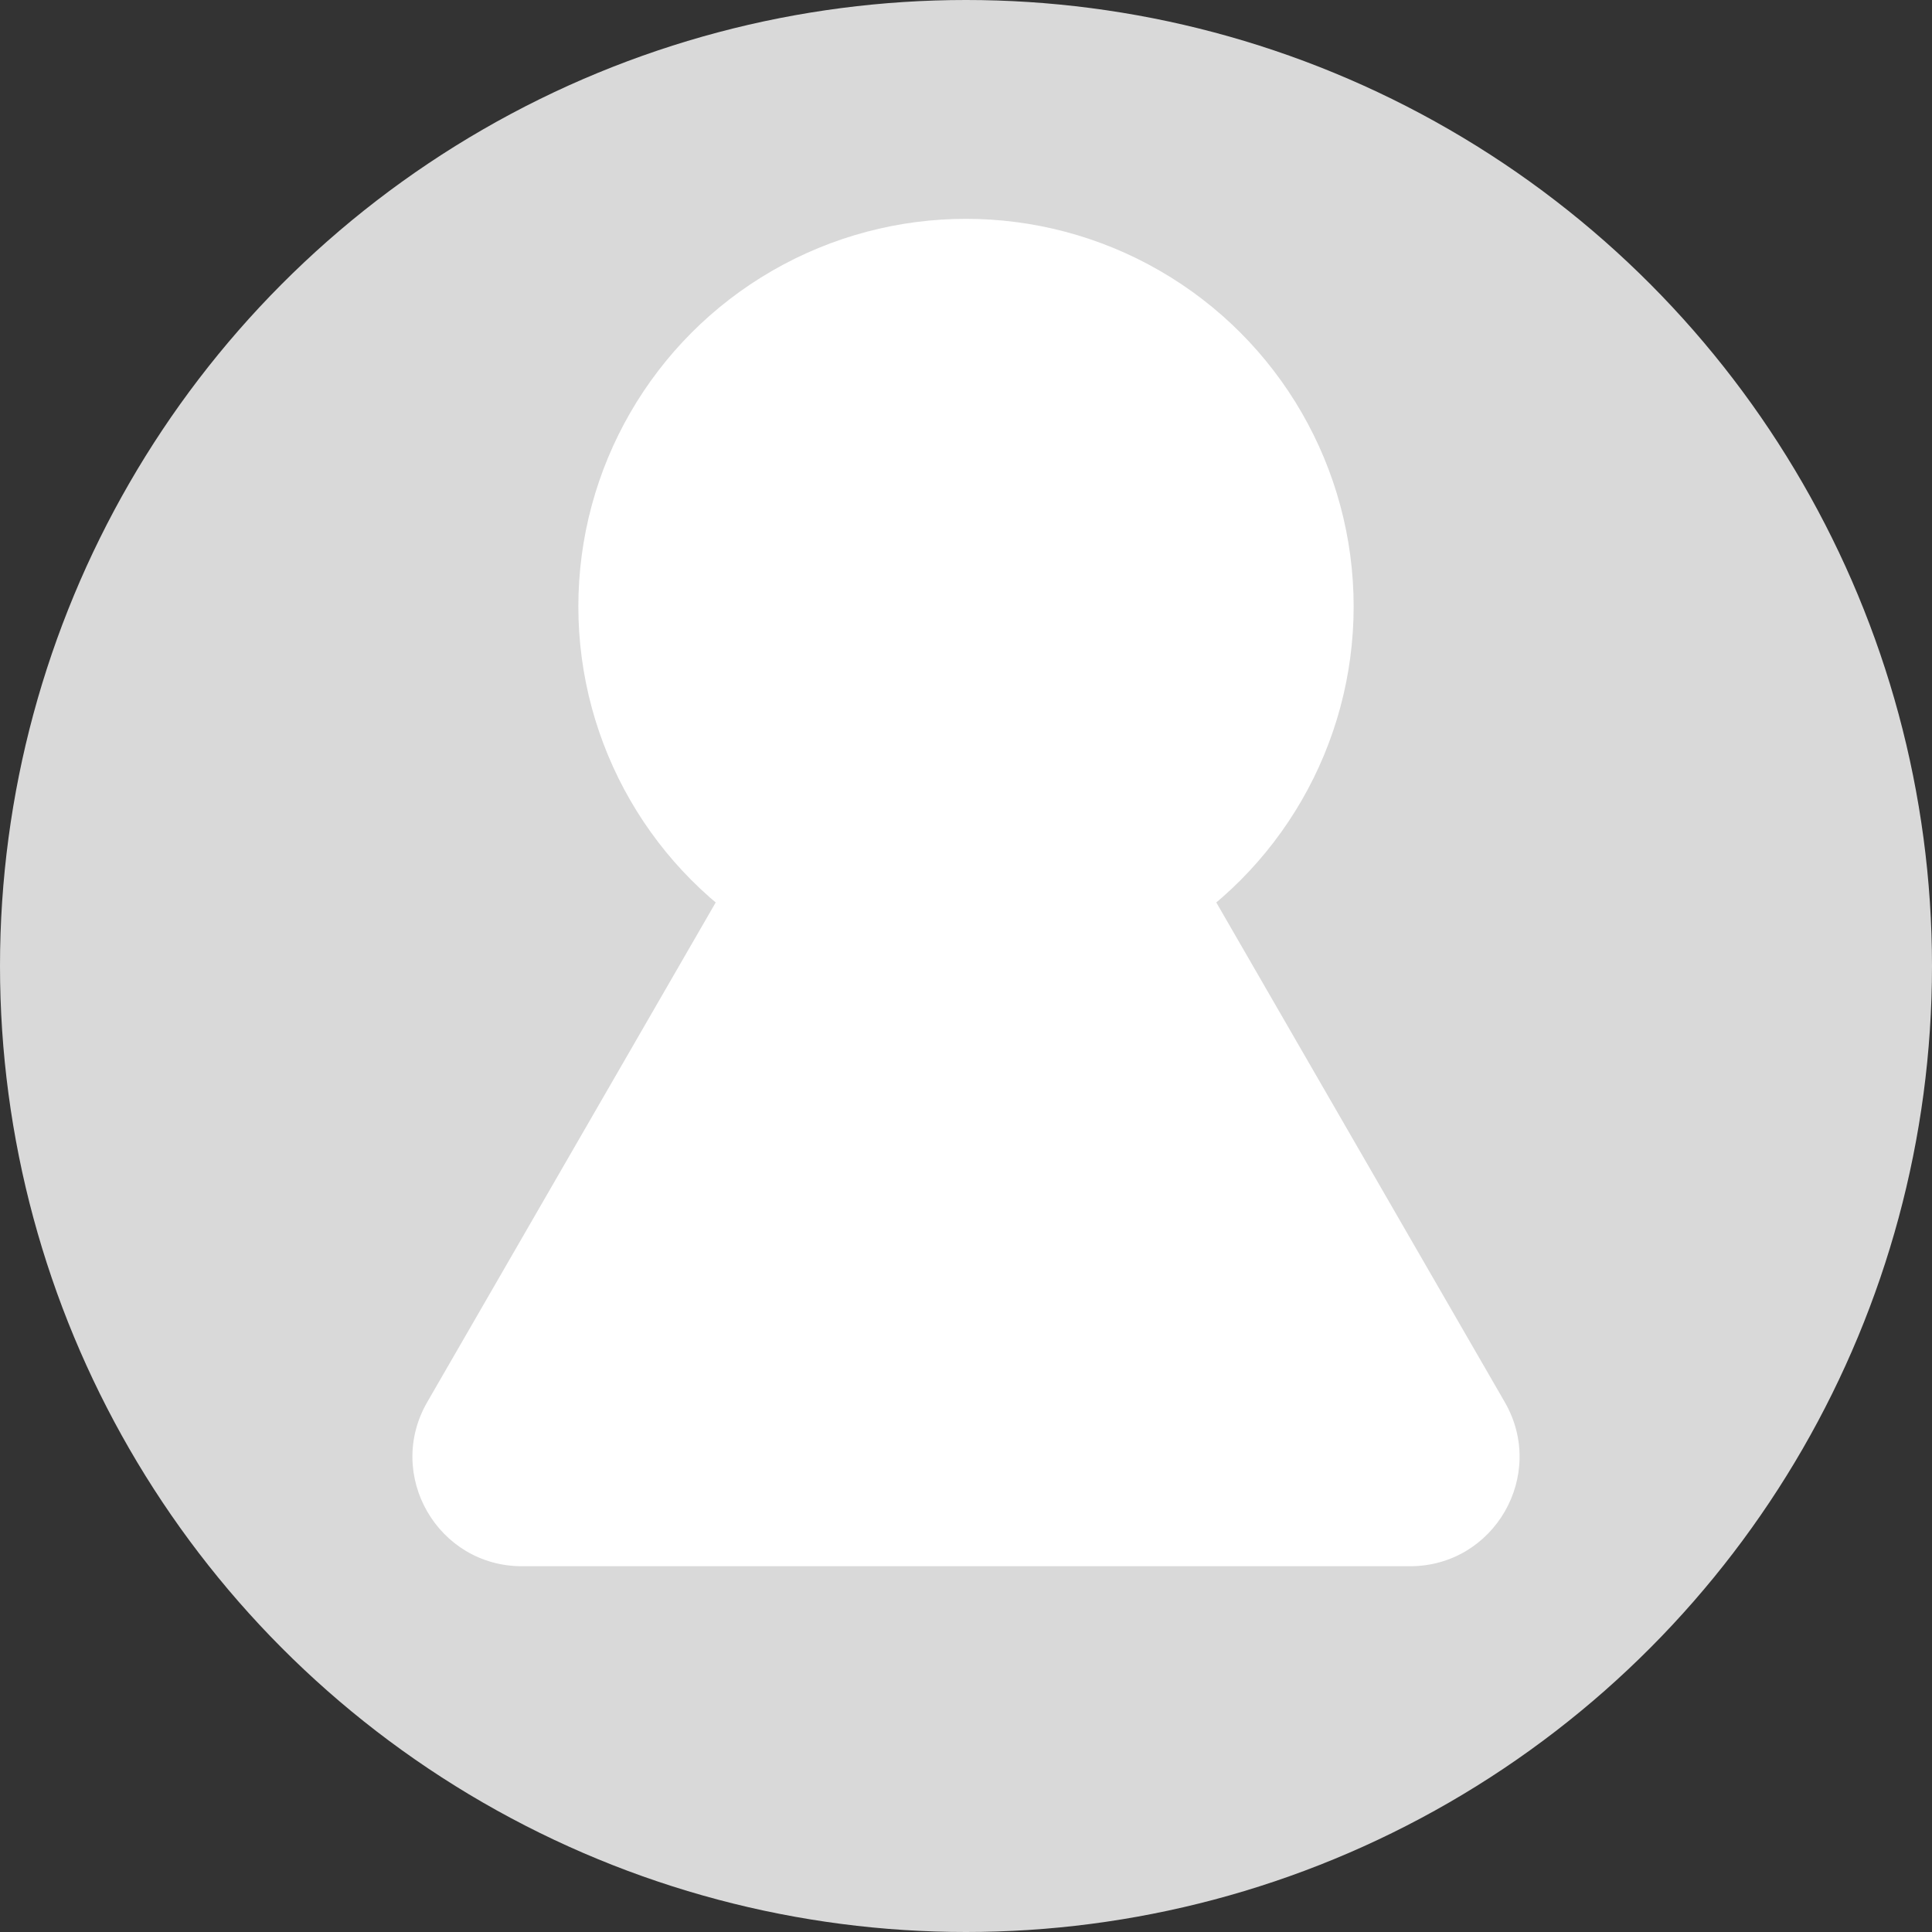 <svg width="32" height="32" viewBox="0 0 618 618" fill="none" xmlns="http://www.w3.org/2000/svg">
<rect x="0" y="0" width="618" height="618" fill="#333333" stroke="none"/>
<circle cx="309" cy="309" r="309" fill="#D9D9D9"/>
<circle cx="309" cy="194" r="124" fill="white"/>
<path d="M278.689 202.5C292.161 179.167 325.839 179.167 339.311 202.5L481.339 448.5C494.811 471.833 477.971 501 451.028 501H166.972C140.029 501 123.189 471.833 136.661 448.5L278.689 202.5Z" fill="white"/>
</svg>
